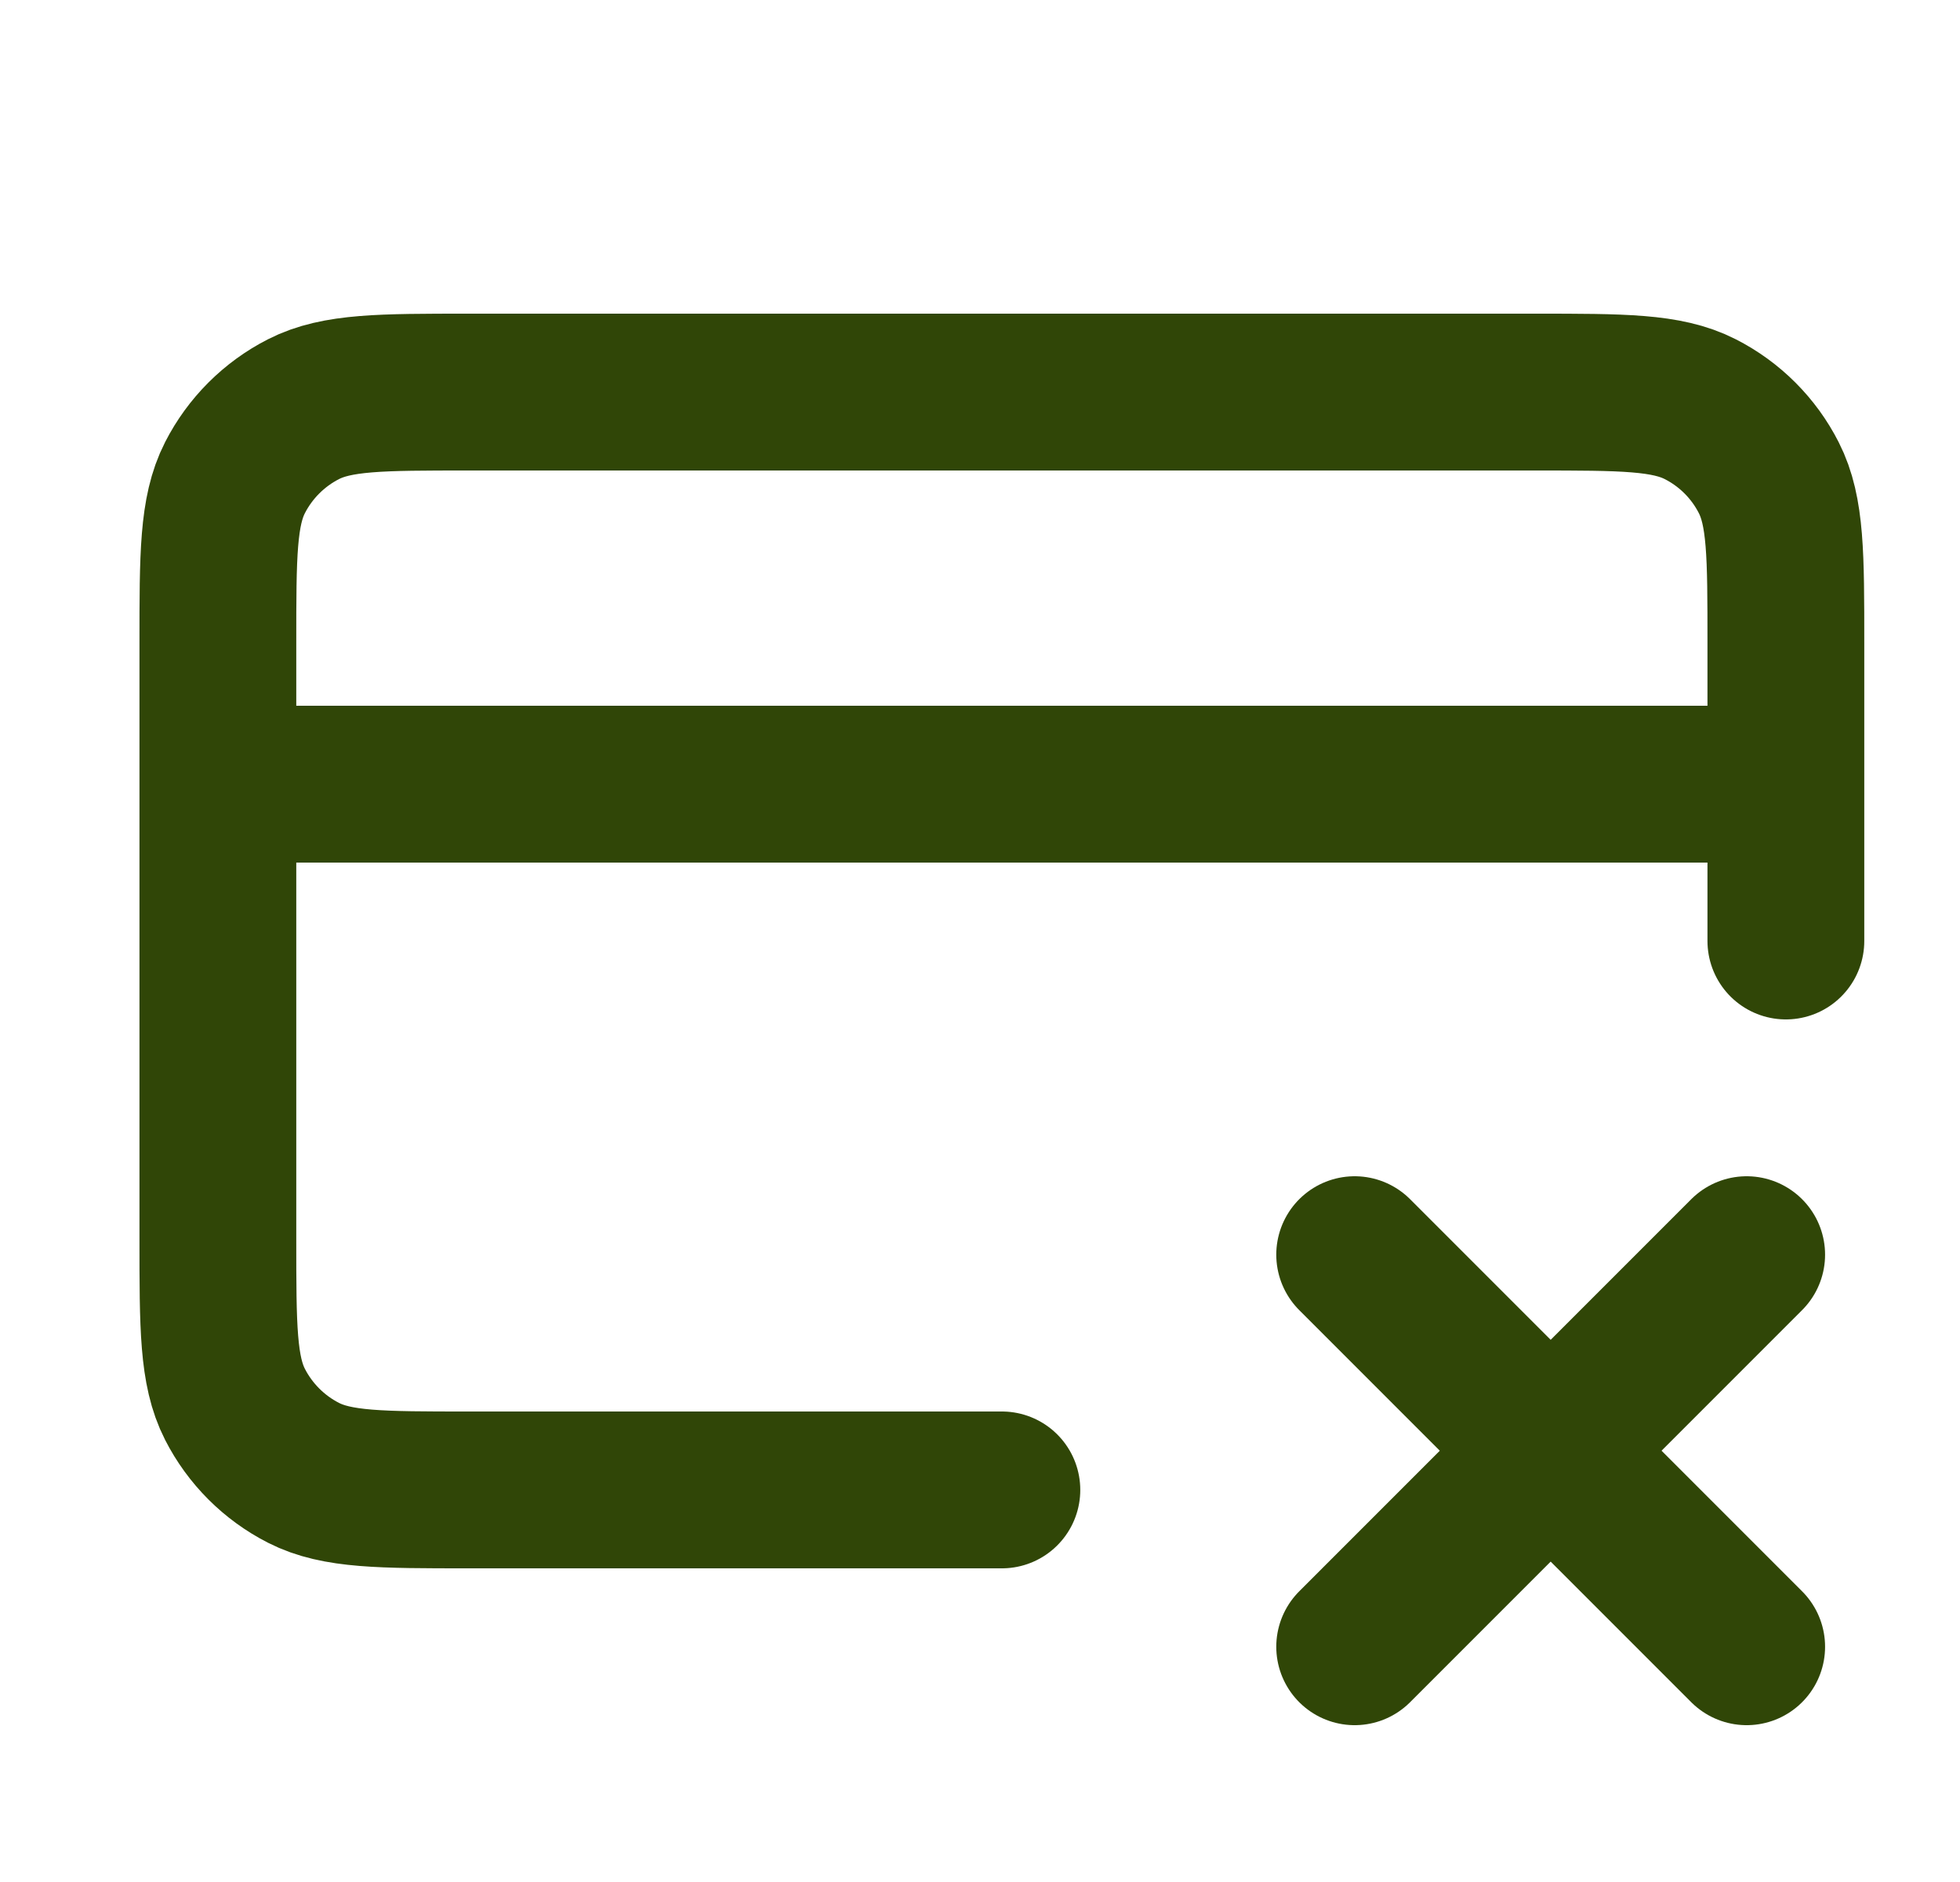 <svg width="25" height="24" viewBox="0 0 25 24" fill="none" xmlns="http://www.w3.org/2000/svg">
<path d="M17.279 16L22.279 21M22.279 16L17.279 21M22.779 10H2.779M22.779 12V8.2C22.779 7.08 22.779 6.52 22.561 6.092C22.37 5.716 22.064 5.41 21.687 5.218C21.259 5 20.699 5 19.579 5H5.979C4.859 5 4.299 5 3.871 5.218C3.495 5.41 3.189 5.716 2.997 6.092C2.779 6.52 2.779 7.08 2.779 8.2V15.8C2.779 16.92 2.779 17.48 2.997 17.908C3.189 18.284 3.495 18.59 3.871 18.782C4.299 19 4.859 19 5.979 19H12.779" stroke="#304607" stroke-width="2" stroke-linecap="round" stroke-linejoin="round"/>
</svg>
